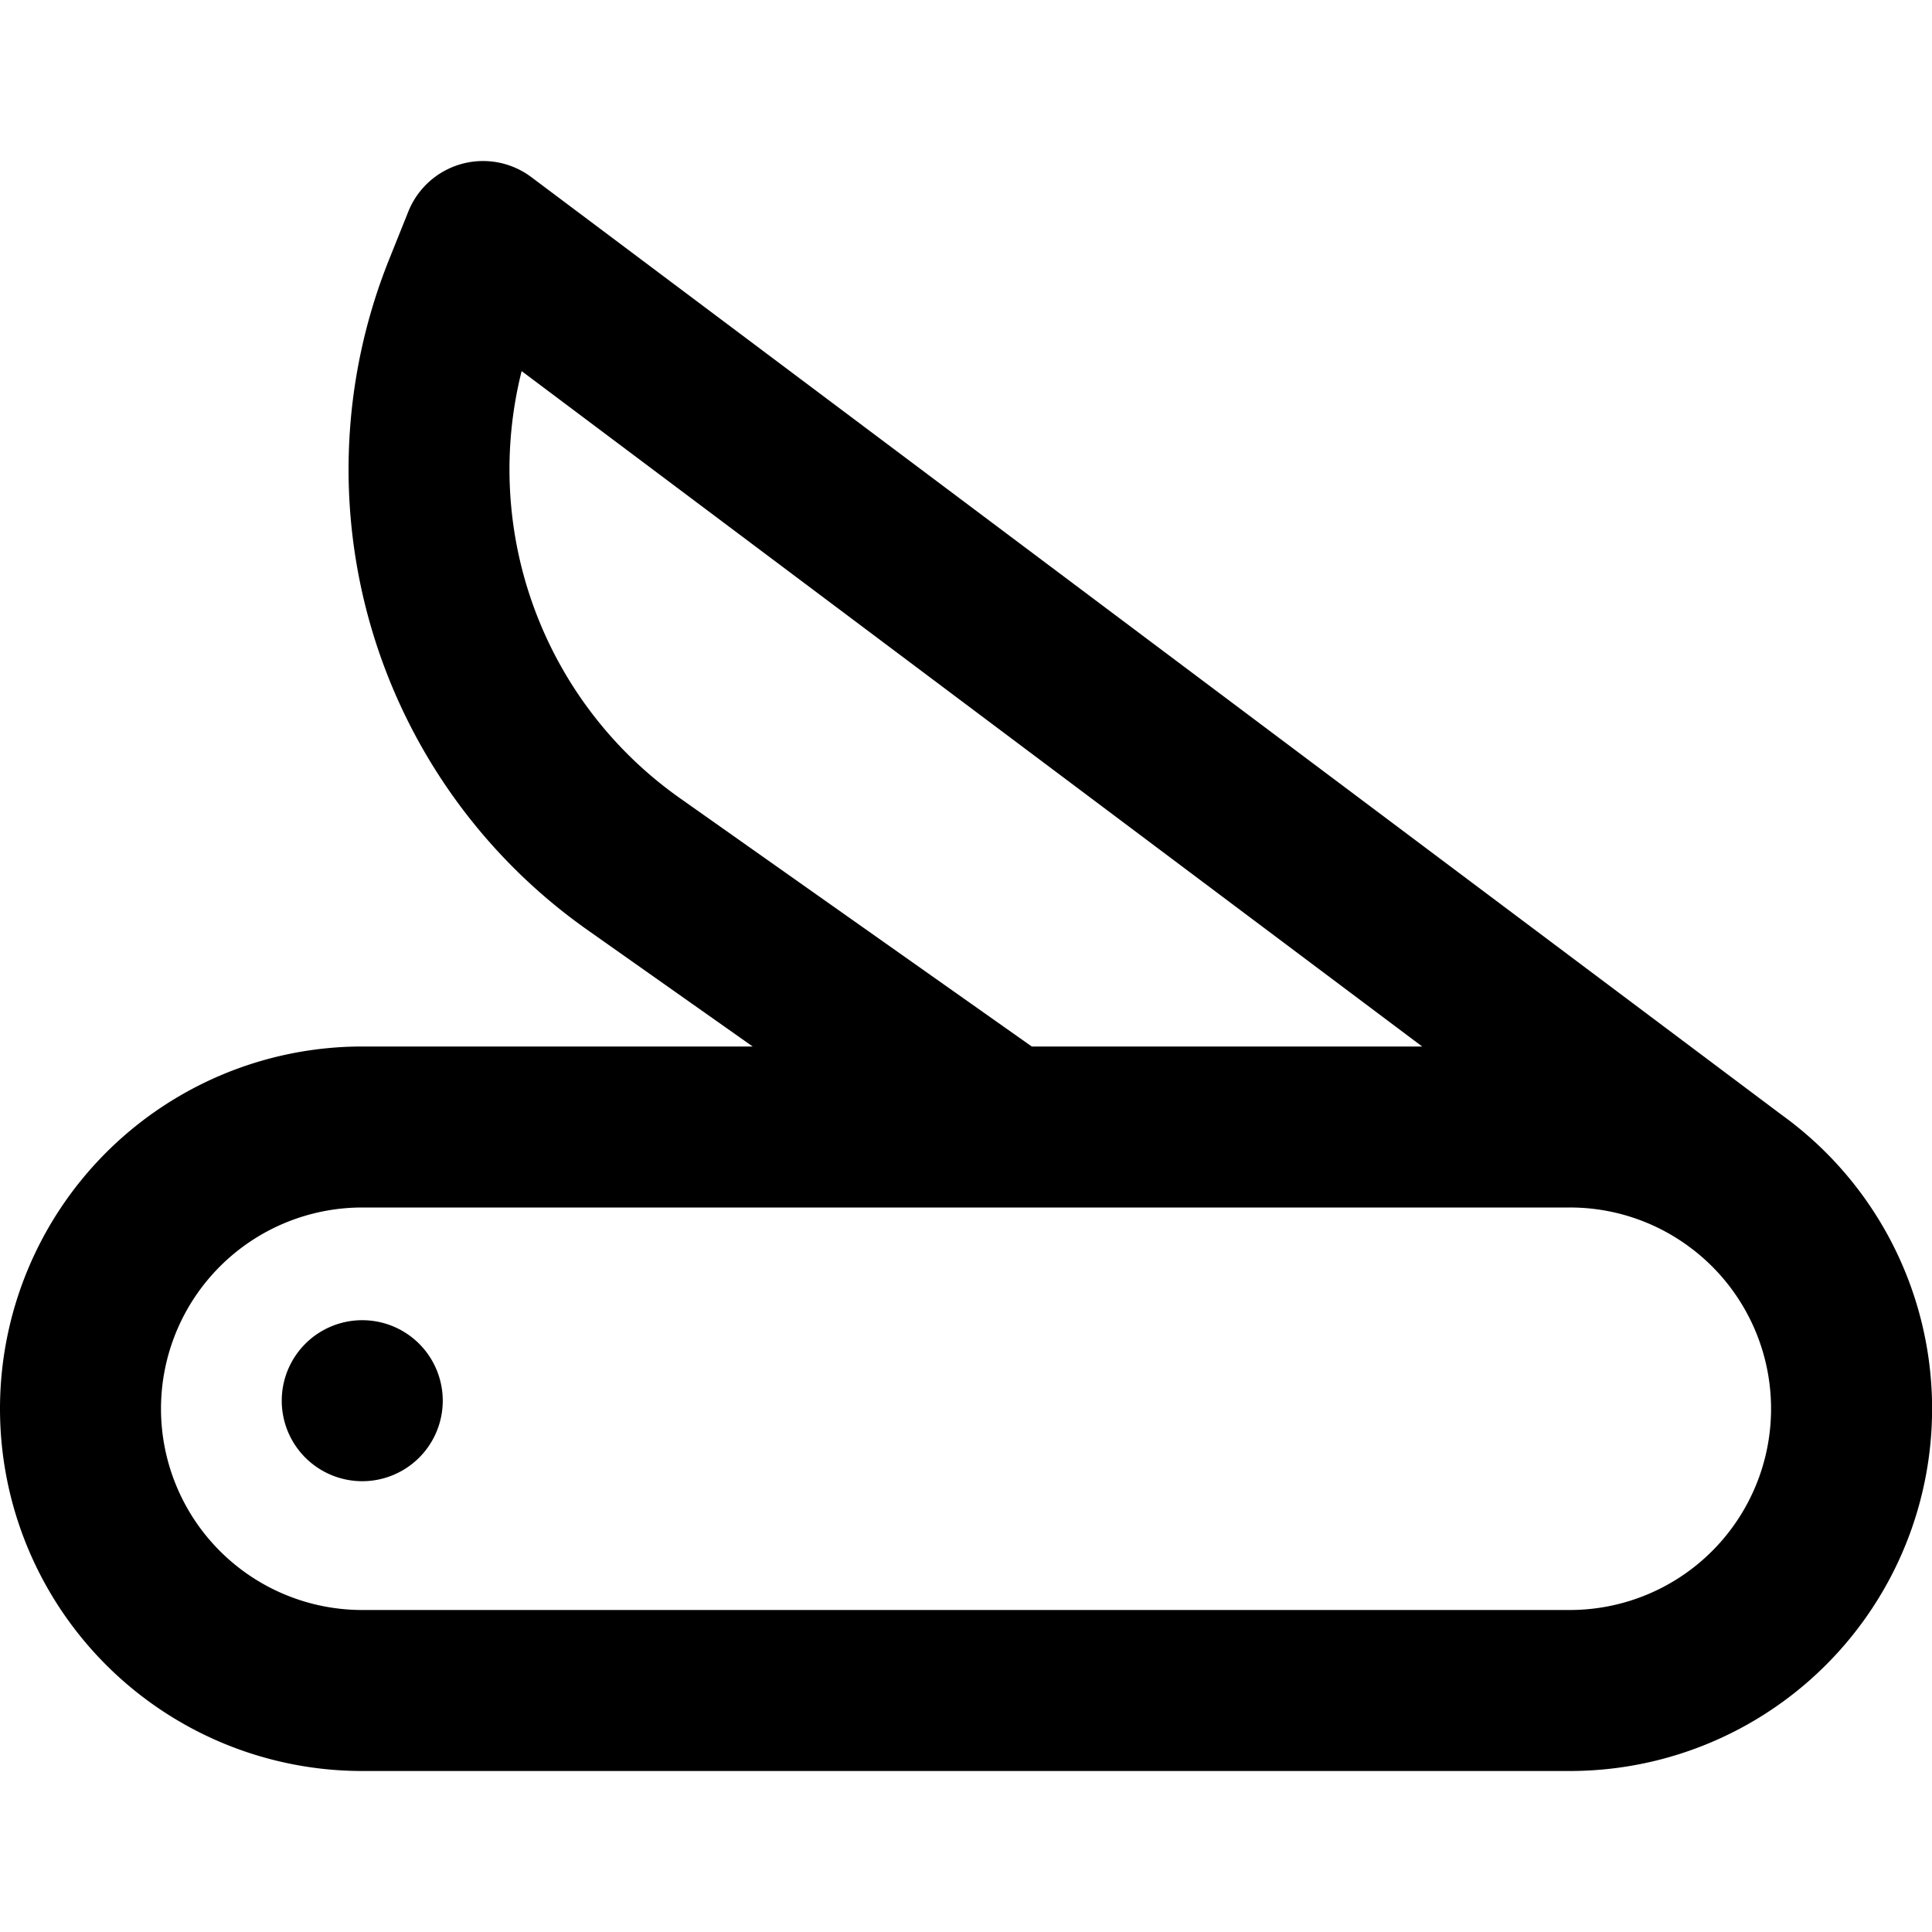 <svg width="24" height="24" fill="none" xmlns="http://www.w3.org/2000/svg"><path fill-rule="evenodd" clip-rule="evenodd" d="M6.6 2.2a1 1 0 0 0-1.528.429l-.241.601a7 7 0 0 0 2.462 8.319L9.35 13H4.5a4.5 4.5 0 1 0 0 9h15a4.5 4.5 0 0 0 2.636-8.148L6.6 2.2zM12.512 15a1.1 1.1 0 0 1-.026 0H4.5a2.5 2.5 0 0 0 0 5h15a2.5 2.5 0 0 0 1.54-4.47l-.083-.062A2.489 2.489 0 0 0 19.5 15h-6.988zm.305-2h4.85L6.48 4.61a5 5 0 0 0 1.966 5.305L12.817 13zM4.5 18.4a1 1 0 1 0 0-2 1 1 0 0 0 0 2z" fill="#000"/></svg>